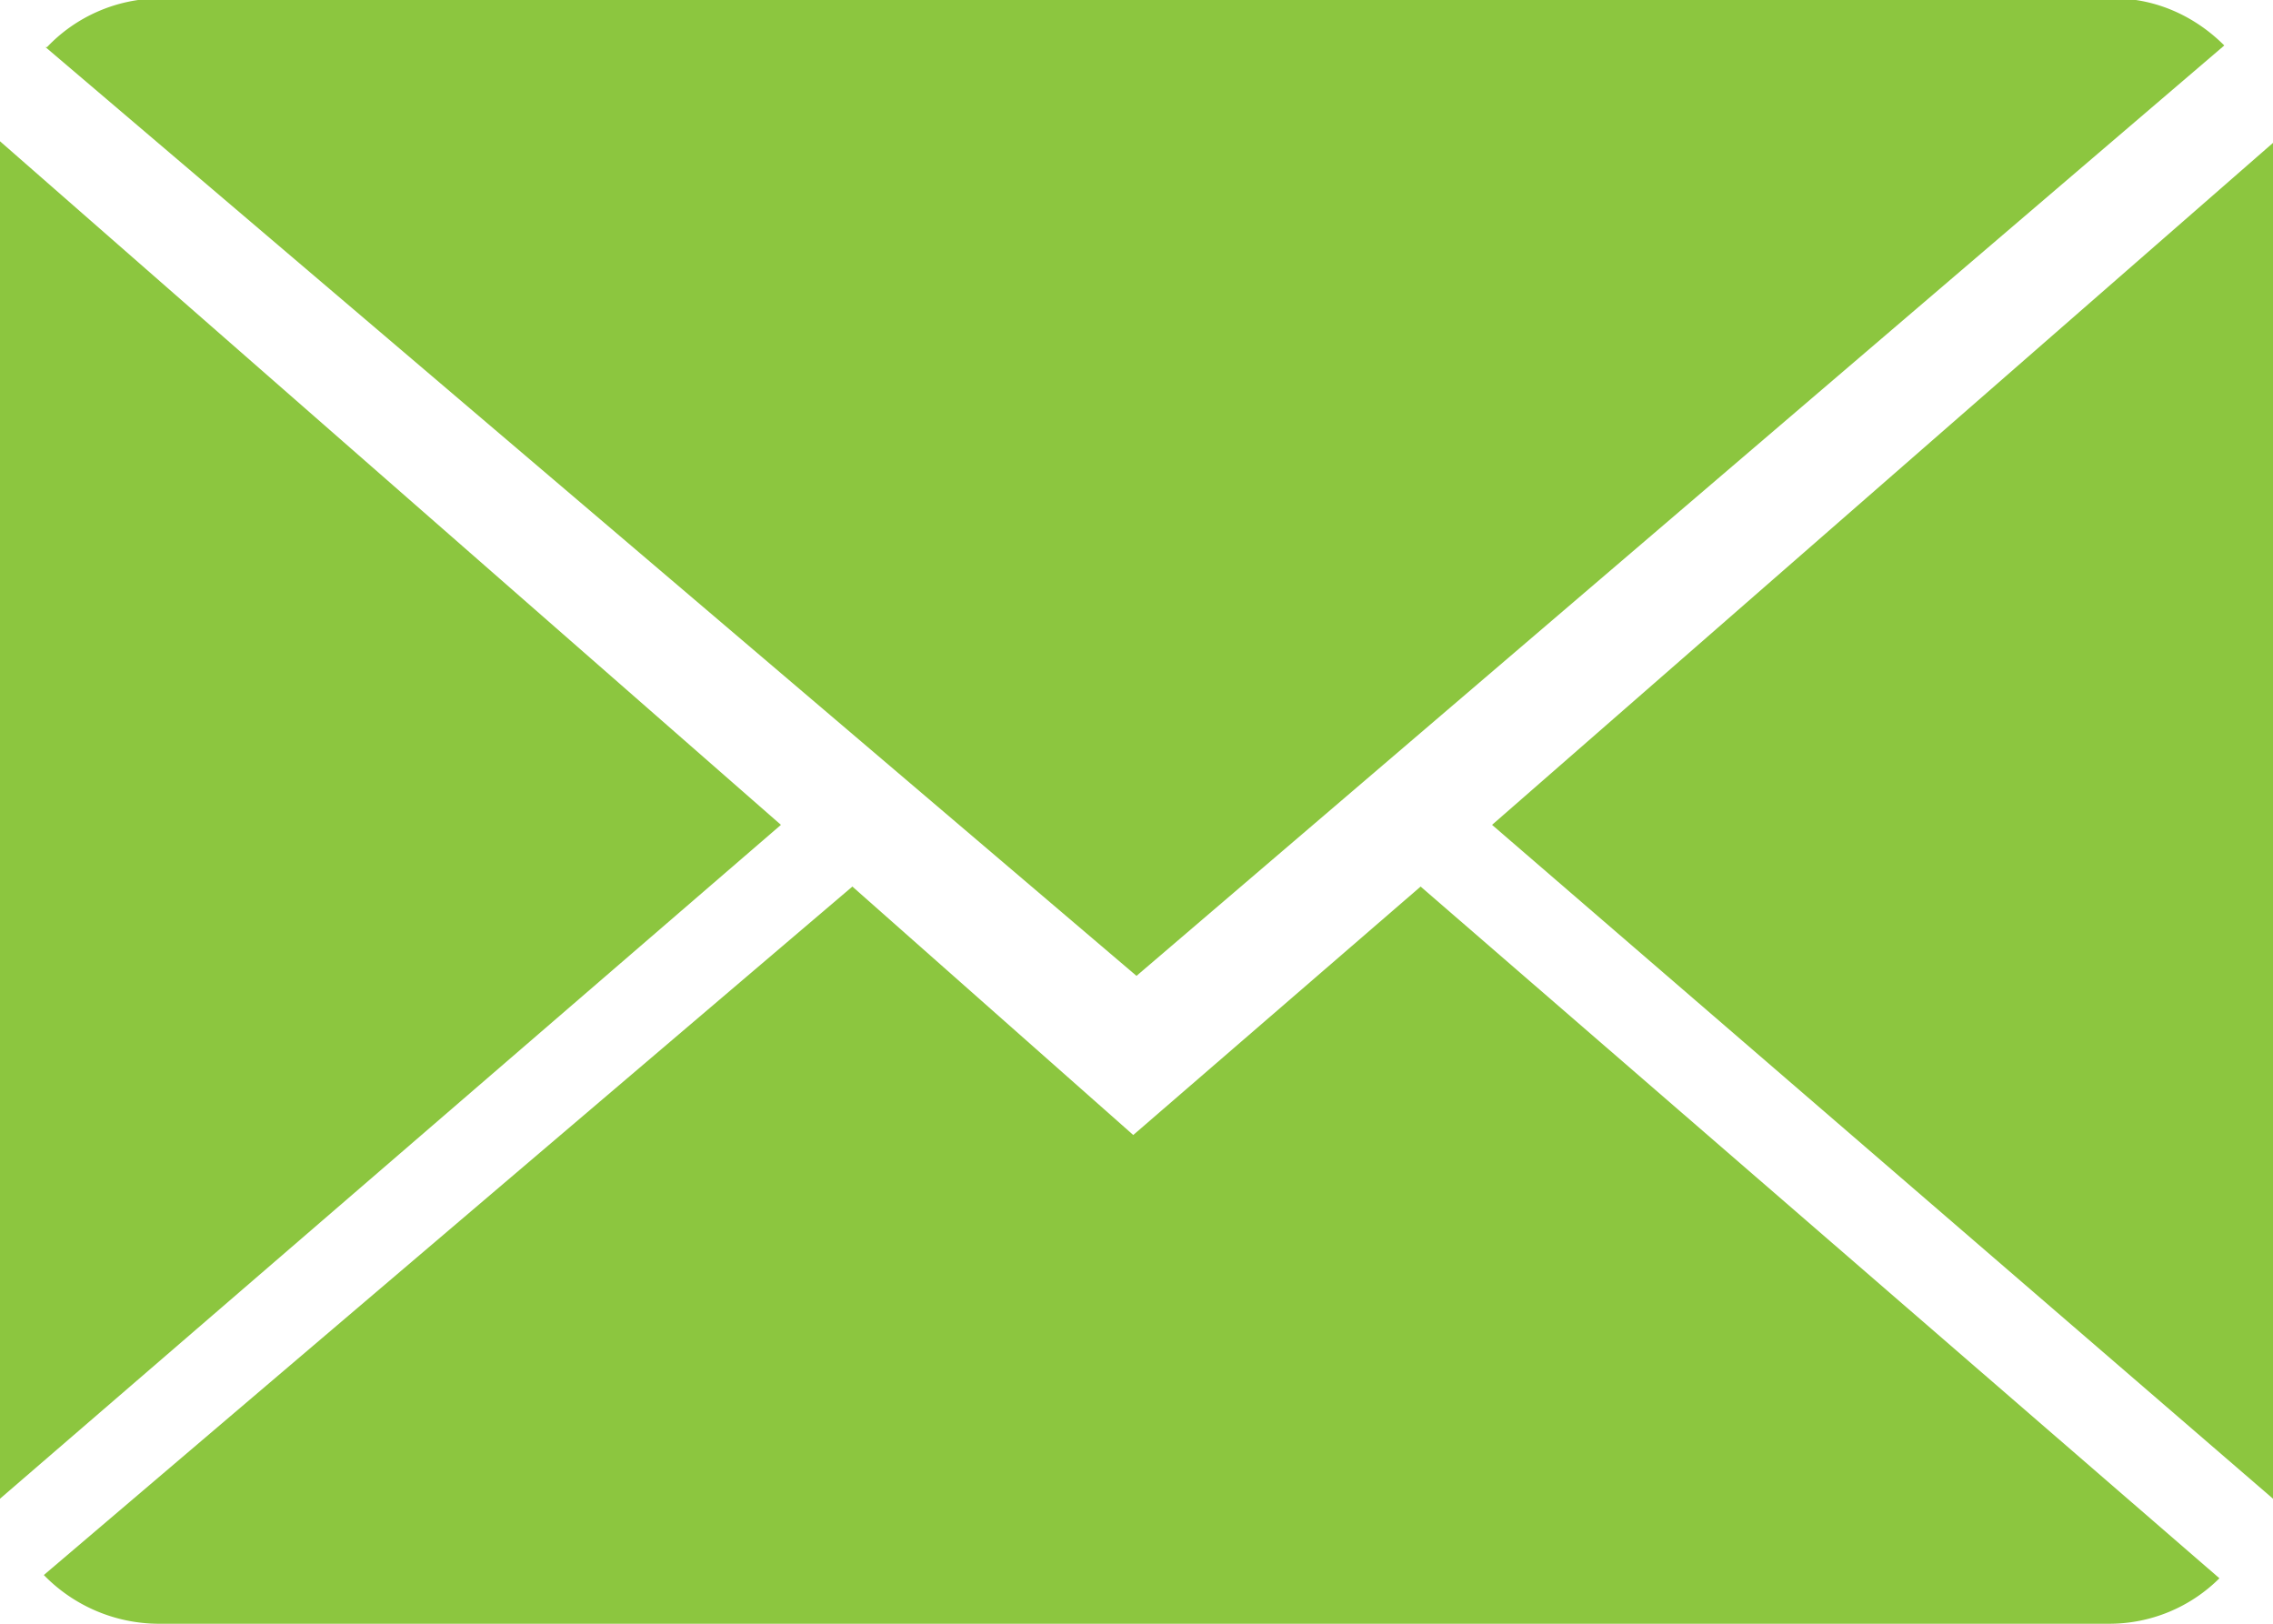 <svg xmlns="http://www.w3.org/2000/svg" xmlns:xlink="http://www.w3.org/1999/xlink" width="14" height="10" viewBox="0 0 14 10"><defs><path id="8ykva" d="M1318.19 8464.08l4.81-4.2v8.35zm-8.9-4.79c.17-.18.42-.3.7-.3h12.03c.26 0 .5.11.68.29l-6.7 5.73-6.72-5.72zm-.29 8.94v-8.36l4.81 4.21zm6.98-2.24l1.77-1.53 4.92 4.26a.96.96 0 0 1-.68.28h-12.02a.99.99 0 0 1-.7-.3l4.98-4.24z"/></defs><g><g transform="translate(-1309 -8459)"><use fill="#8cc63f" xlink:href="#8ykva"/></g></g></svg>